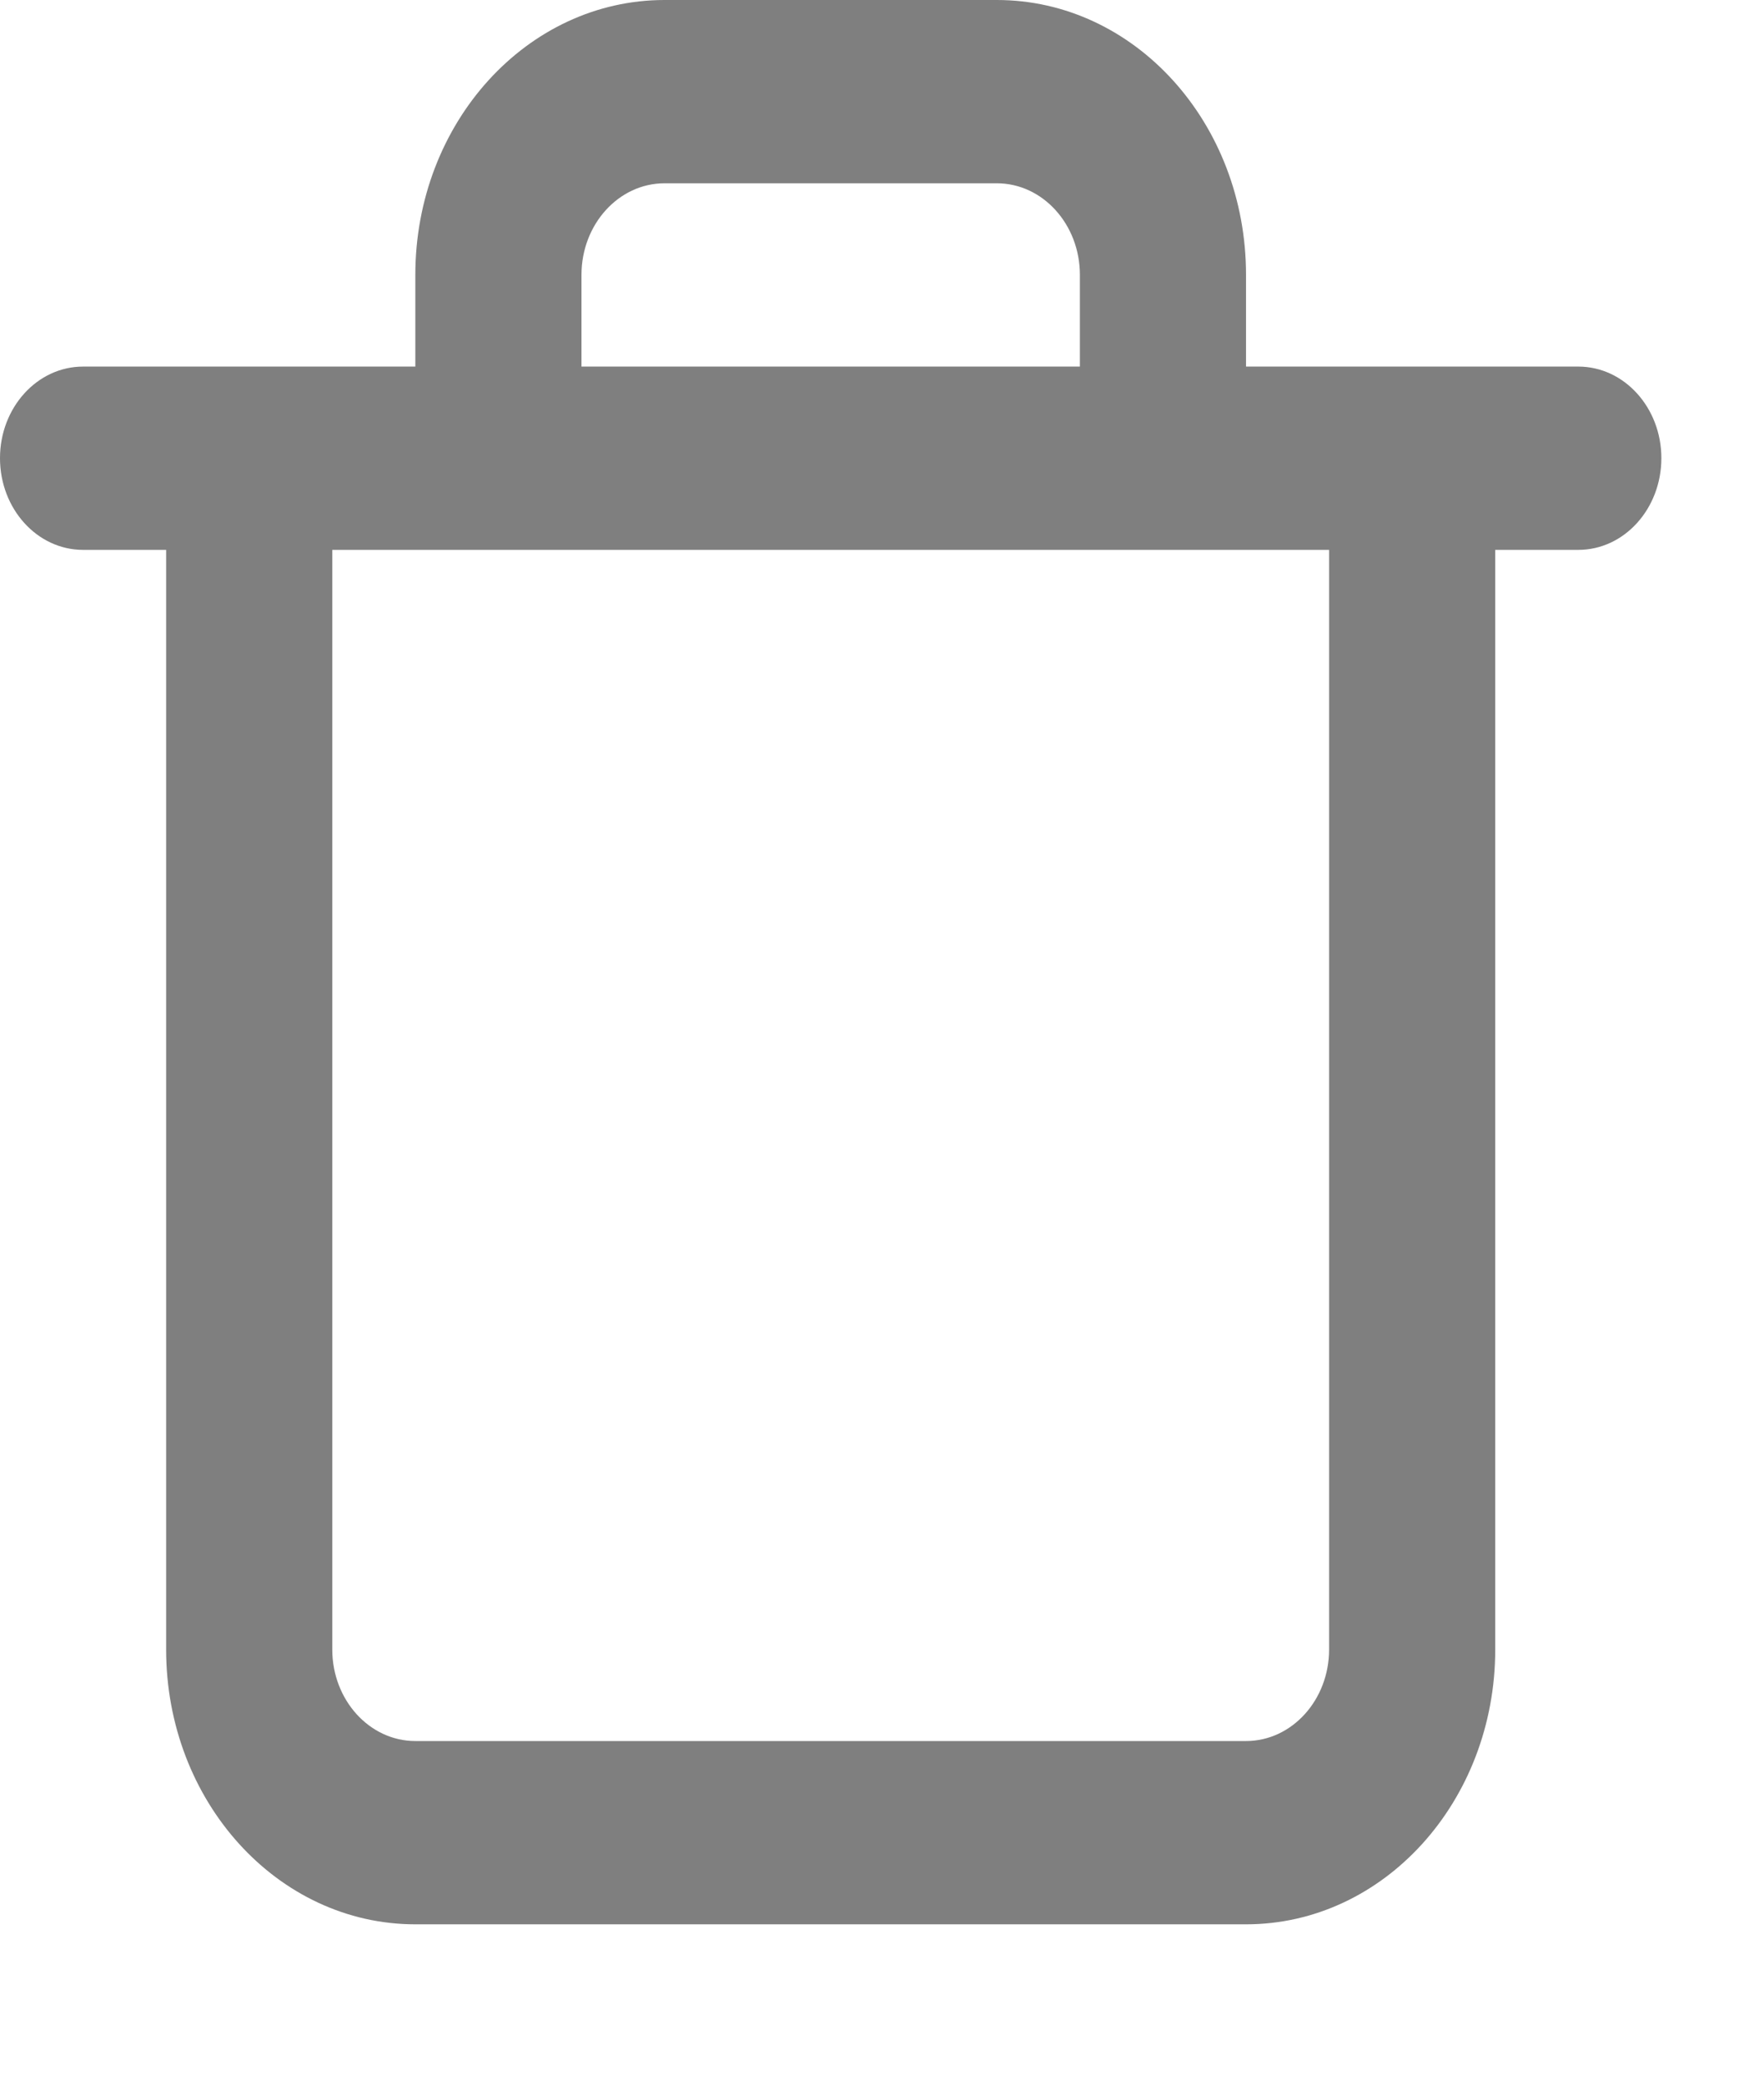 <svg width="11" height="13" viewBox="47 1 11 13" xmlns="http://www.w3.org/2000/svg"><path d="M56.842 3.286H54.77v-.572c0-.947-.695-1.714-1.554-1.714h-2.072c-.858 0-1.554.767-1.554 1.714v.572h-2.072c-.286 0-.518.256-.518.571 0 .316.232.572.518.572h.518v6.857c0 .947.695 1.714 1.554 1.714h5.18c.859 0 1.554-.767 1.554-1.714V4.429h.518c.286 0 .518-.256.518-.572 0-.315-.232-.571-.518-.571zm-6.216-.572c0-.315.232-.571.518-.571h2.072c.286 0 .518.256.518.571v.572h-3.108v-.572zm4.662 8.572c0 .315-.232.571-.518.571h-5.18c-.286 0-.518-.256-.518-.571V4.429h6.216v6.857z" fill="#7F7F7F" fill-rule="evenodd"/></svg>